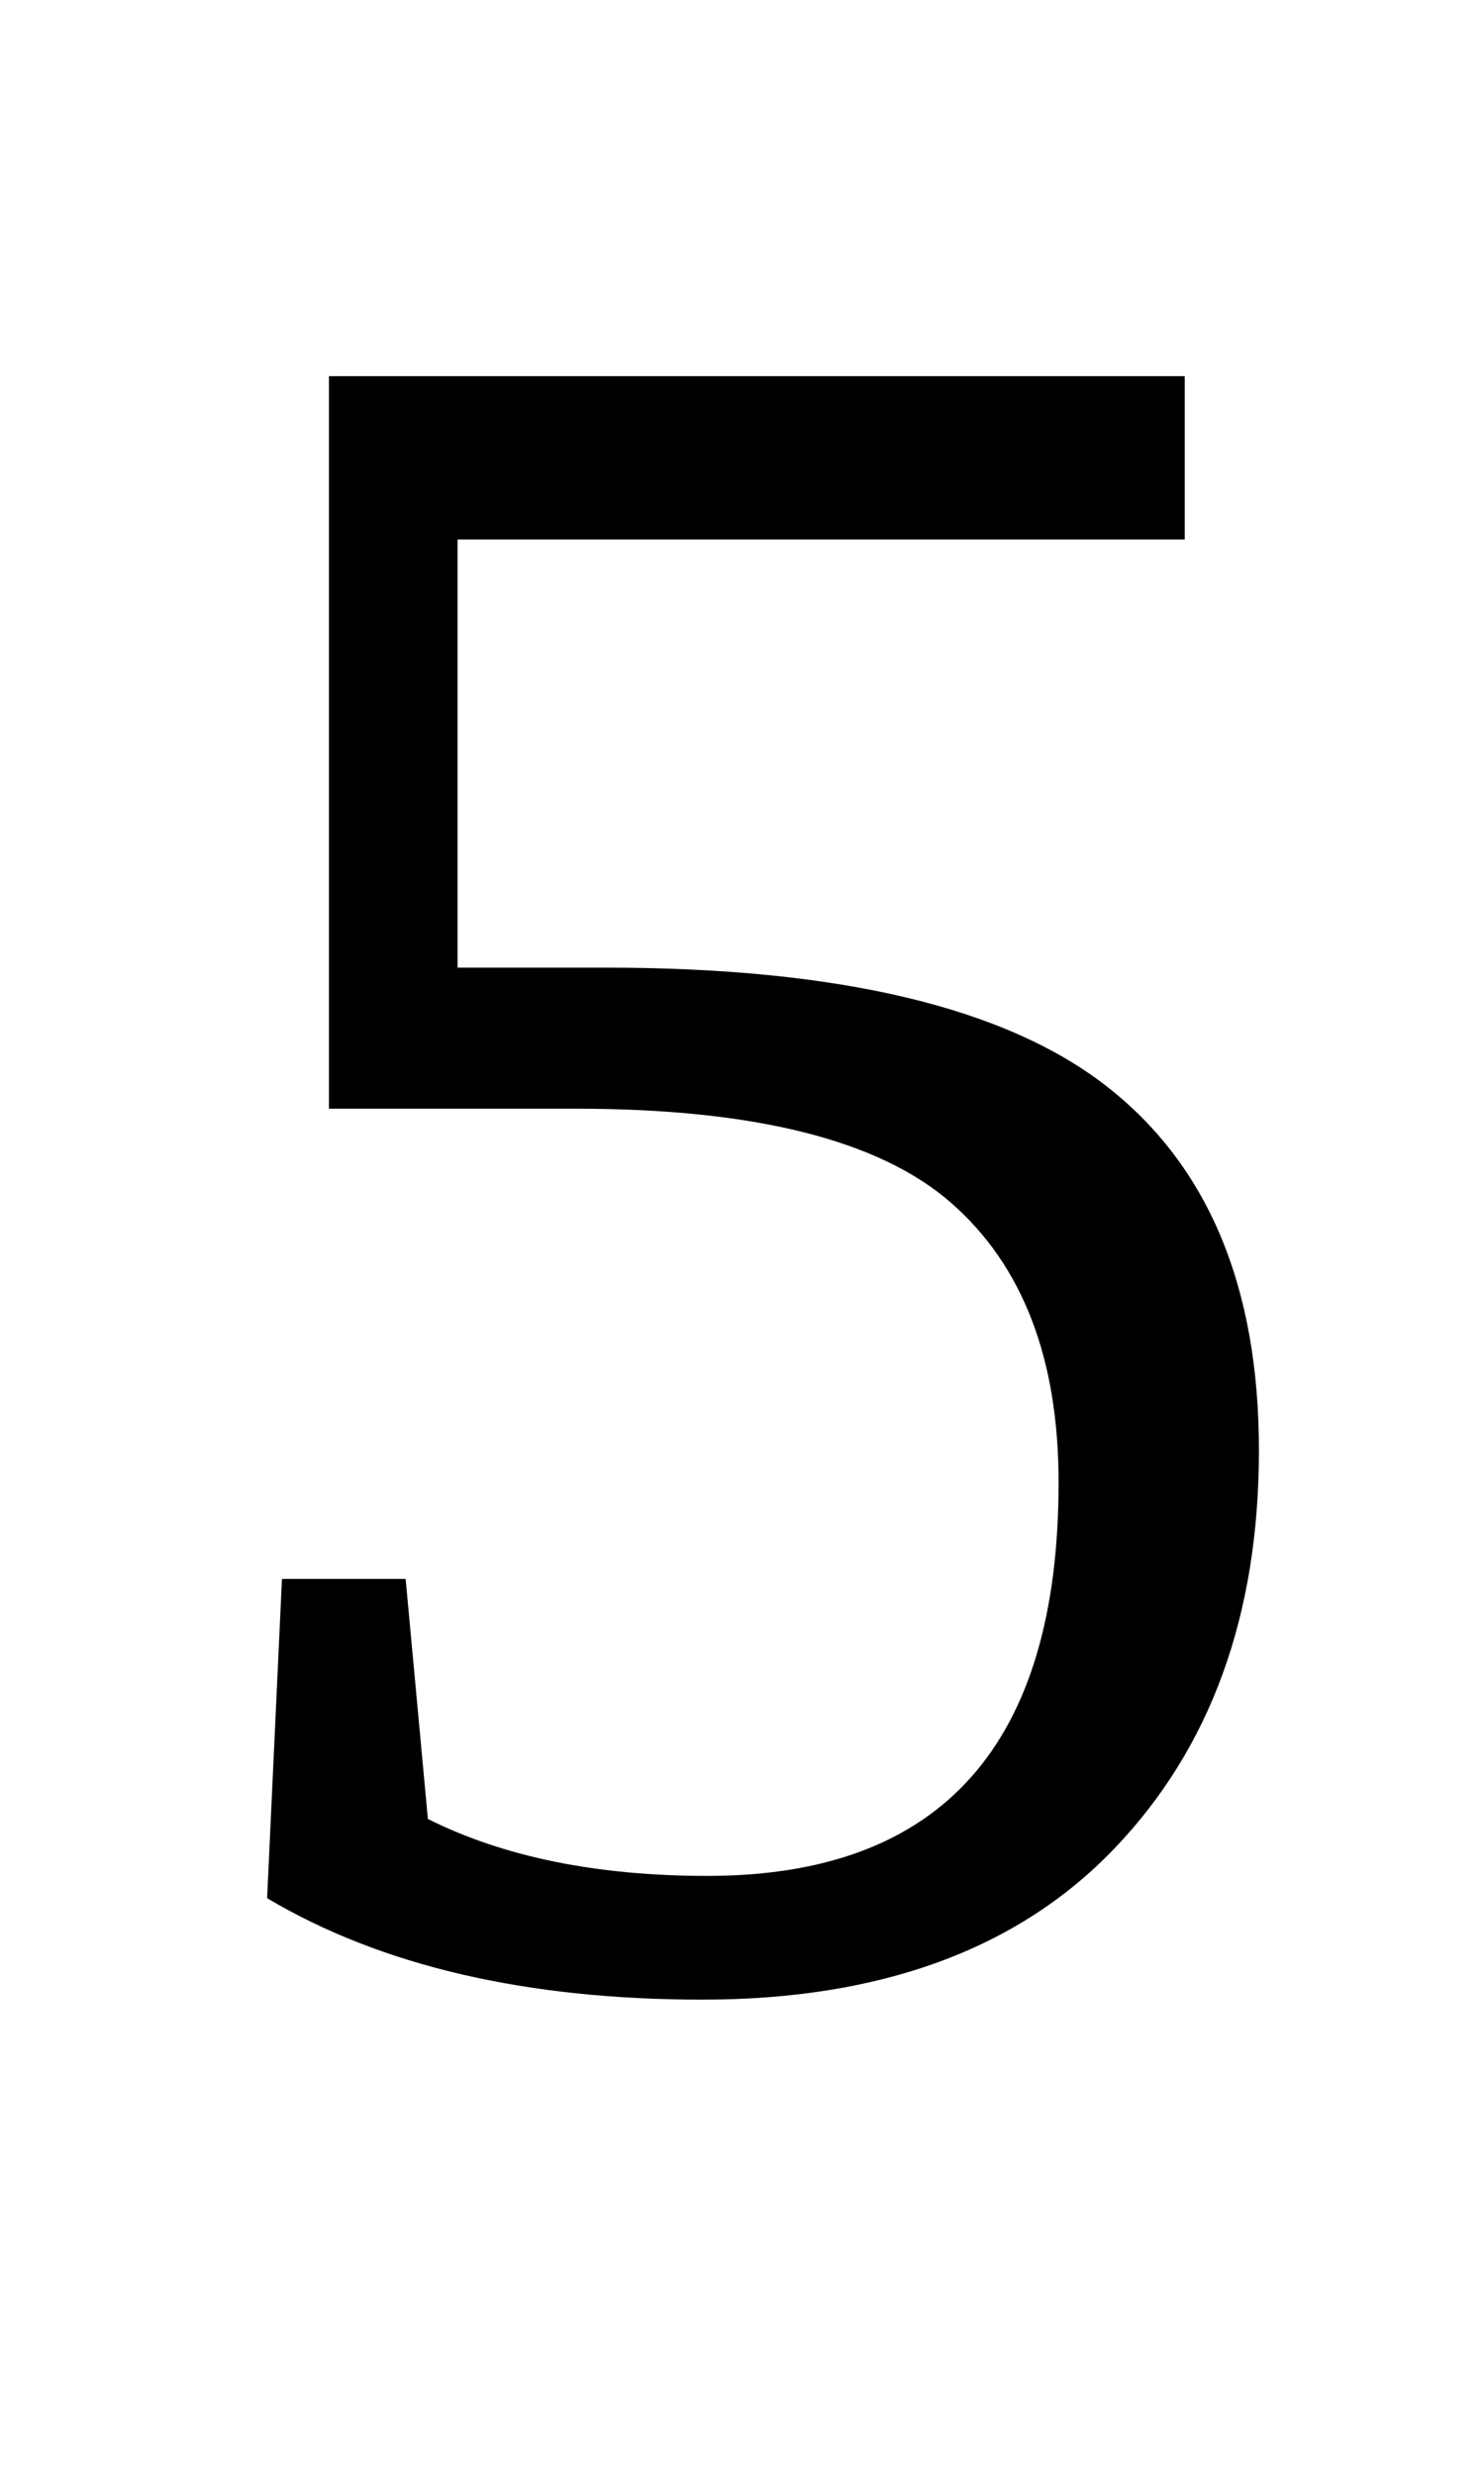 <?xml version="1.0" standalone="no"?>
<!DOCTYPE svg PUBLIC "-//W3C//DTD SVG 1.1//EN" "http://www.w3.org/Graphics/SVG/1.1/DTD/svg11.dtd" >
<svg xmlns="http://www.w3.org/2000/svg" xmlns:xlink="http://www.w3.org/1999/xlink" version="1.1" viewBox="-10 0 600 1000">
  <g transform="matrix(1 0 0 -1 0 800)">
   <path fill="currentColor"
d="M98 0zM98 0zM98 33l6 129h50l9 -97q46 -23 113 -23q142 0 142 159q0 75 -43.5 113t-151.5 38h-100v296h346v-66h-294v-173h60q141 0 202.5 -48t61.5 -147q0 -100 -58.5 -161t-166.5 -61q-107 0 -176 41z" />
  </g>

</svg>
